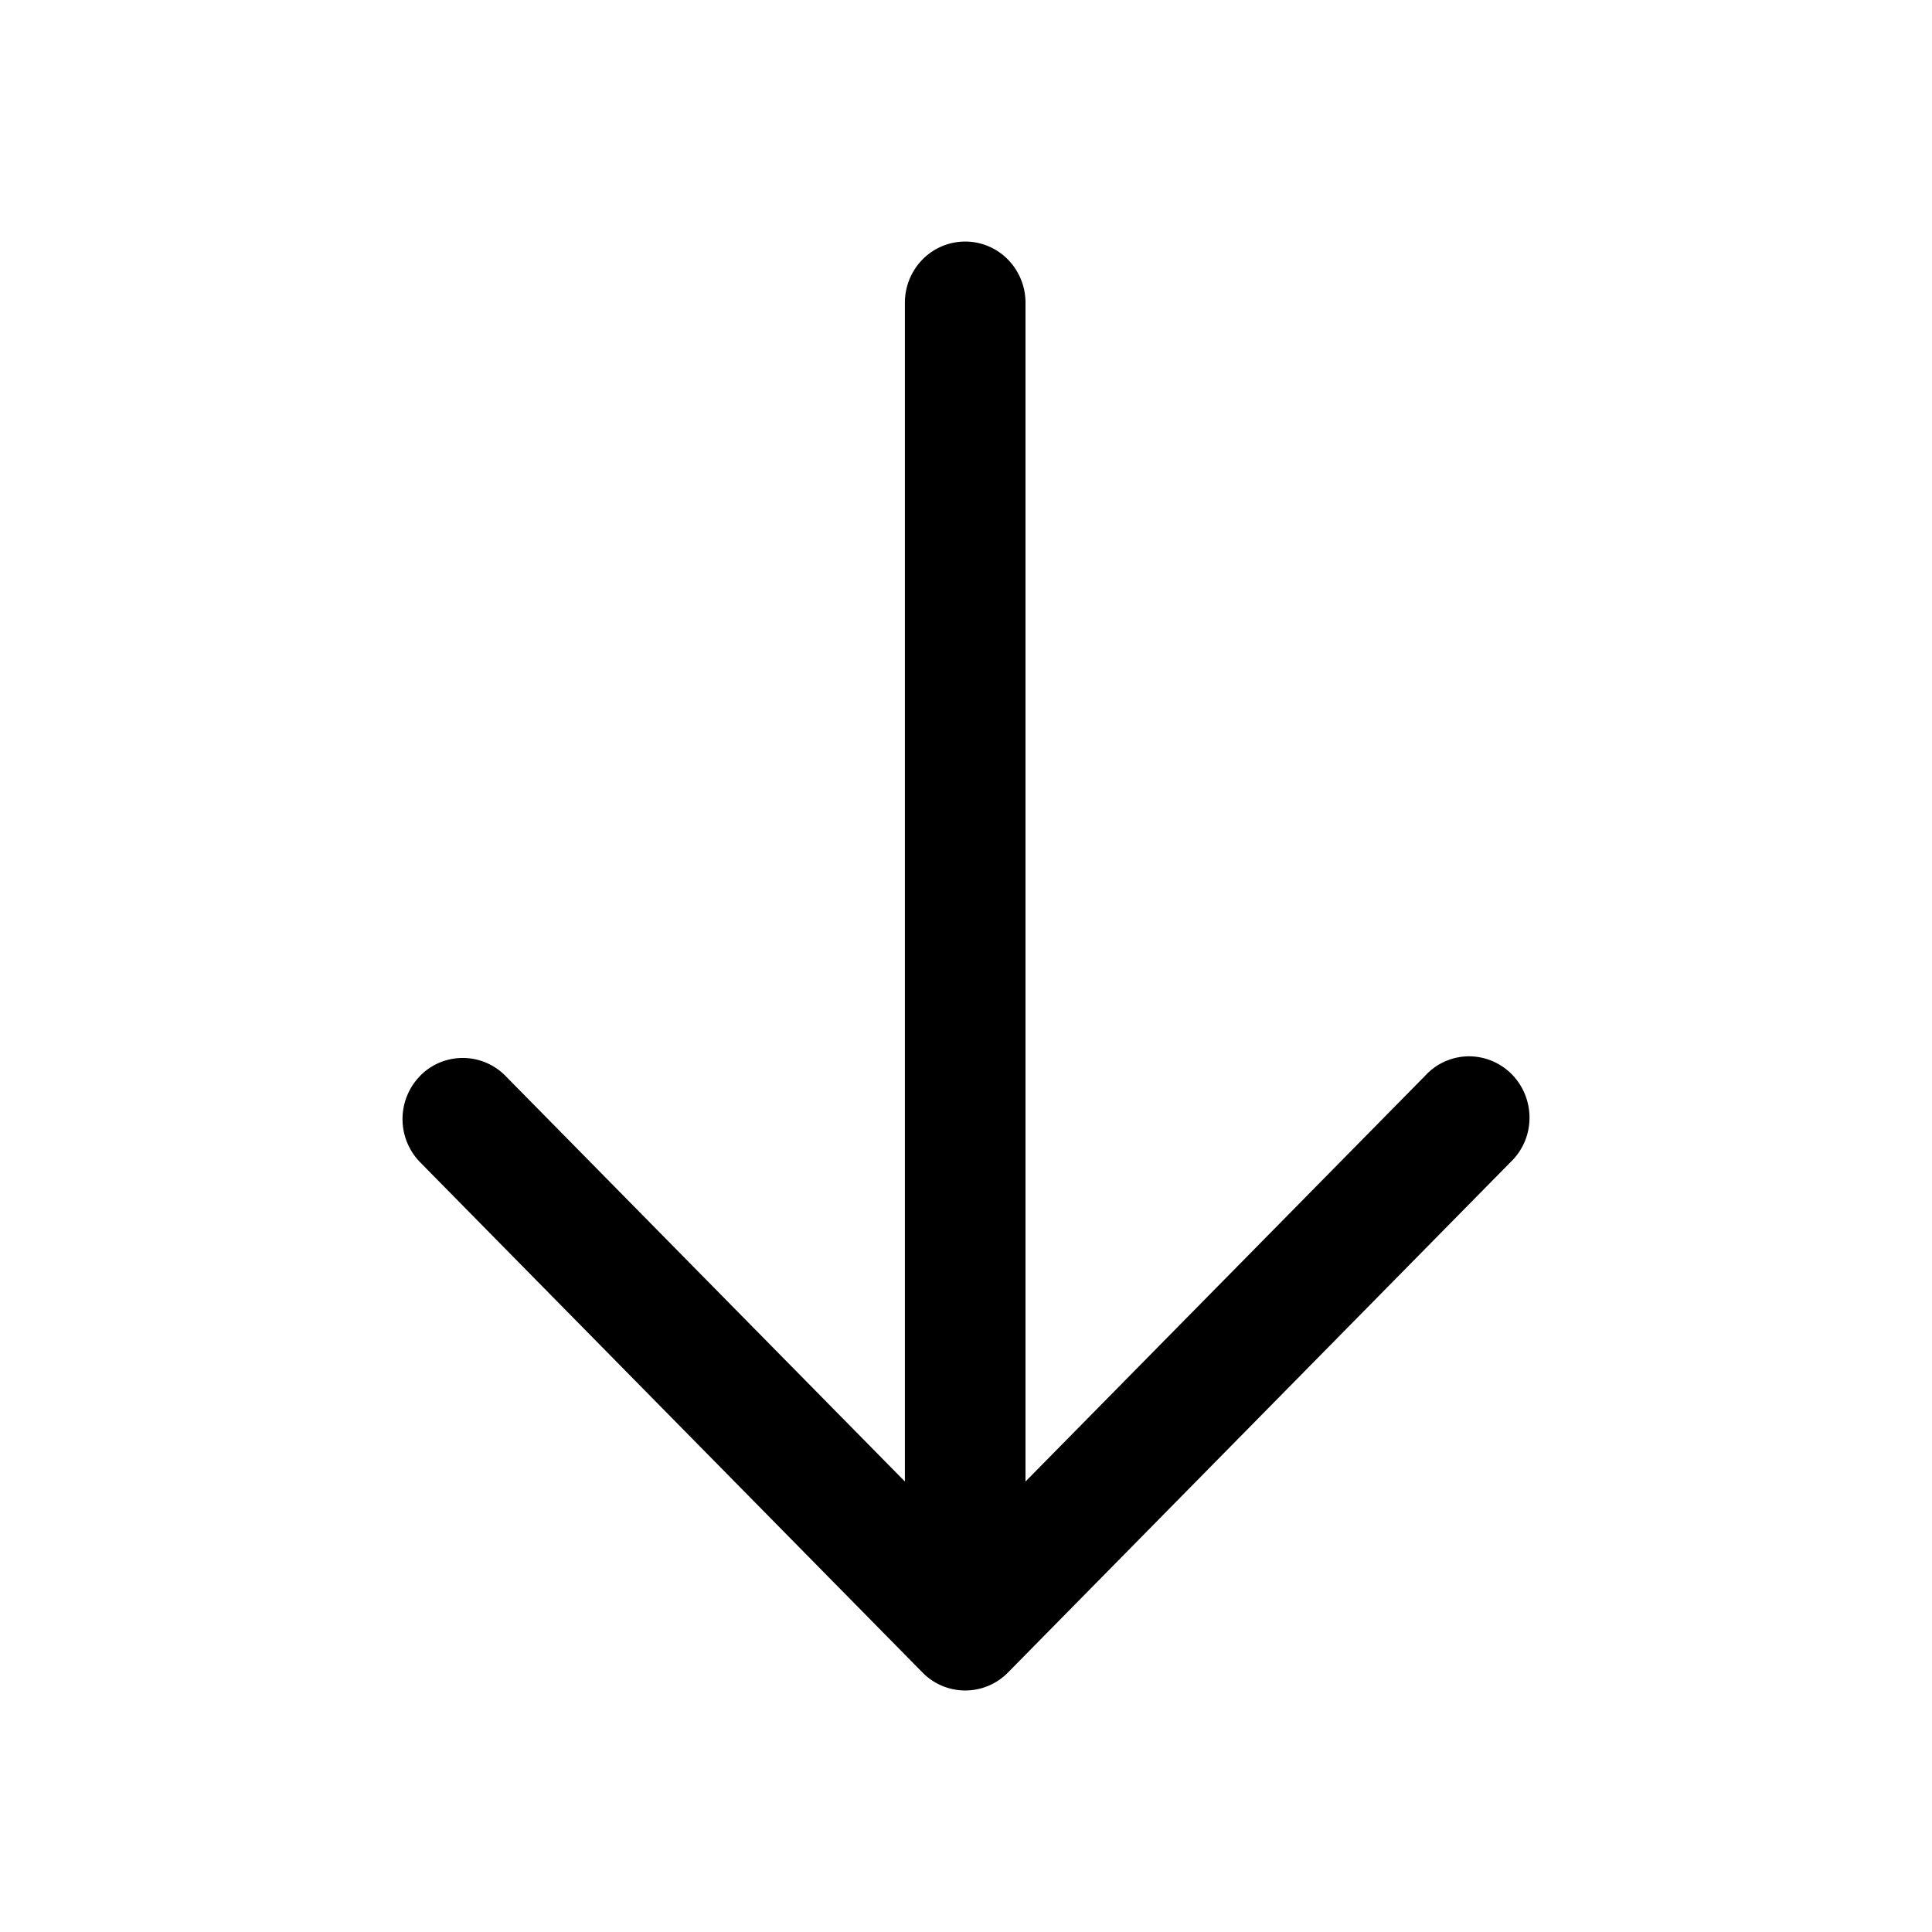 <svg xmlns="http://www.w3.org/2000/svg" width="24" height="24"><path fill-rule="evenodd" d="M5.22 13.364a.767.767 0 000 1.075l6.241 6.339a.743.743 0 001.059 0l6.242-6.339a.761.761 0 00.238-.543.77.77 0 00-.22-.551.749.749 0 00-.542-.223.74.74 0 00-.535.242l-4.964 5.04V3.761a.767.767 0 00-.219-.538.743.743 0 00-1.06 0 .766.766 0 00-.219.538v14.643l-4.963-5.04a.743.743 0 00-1.059 0z"/></svg>